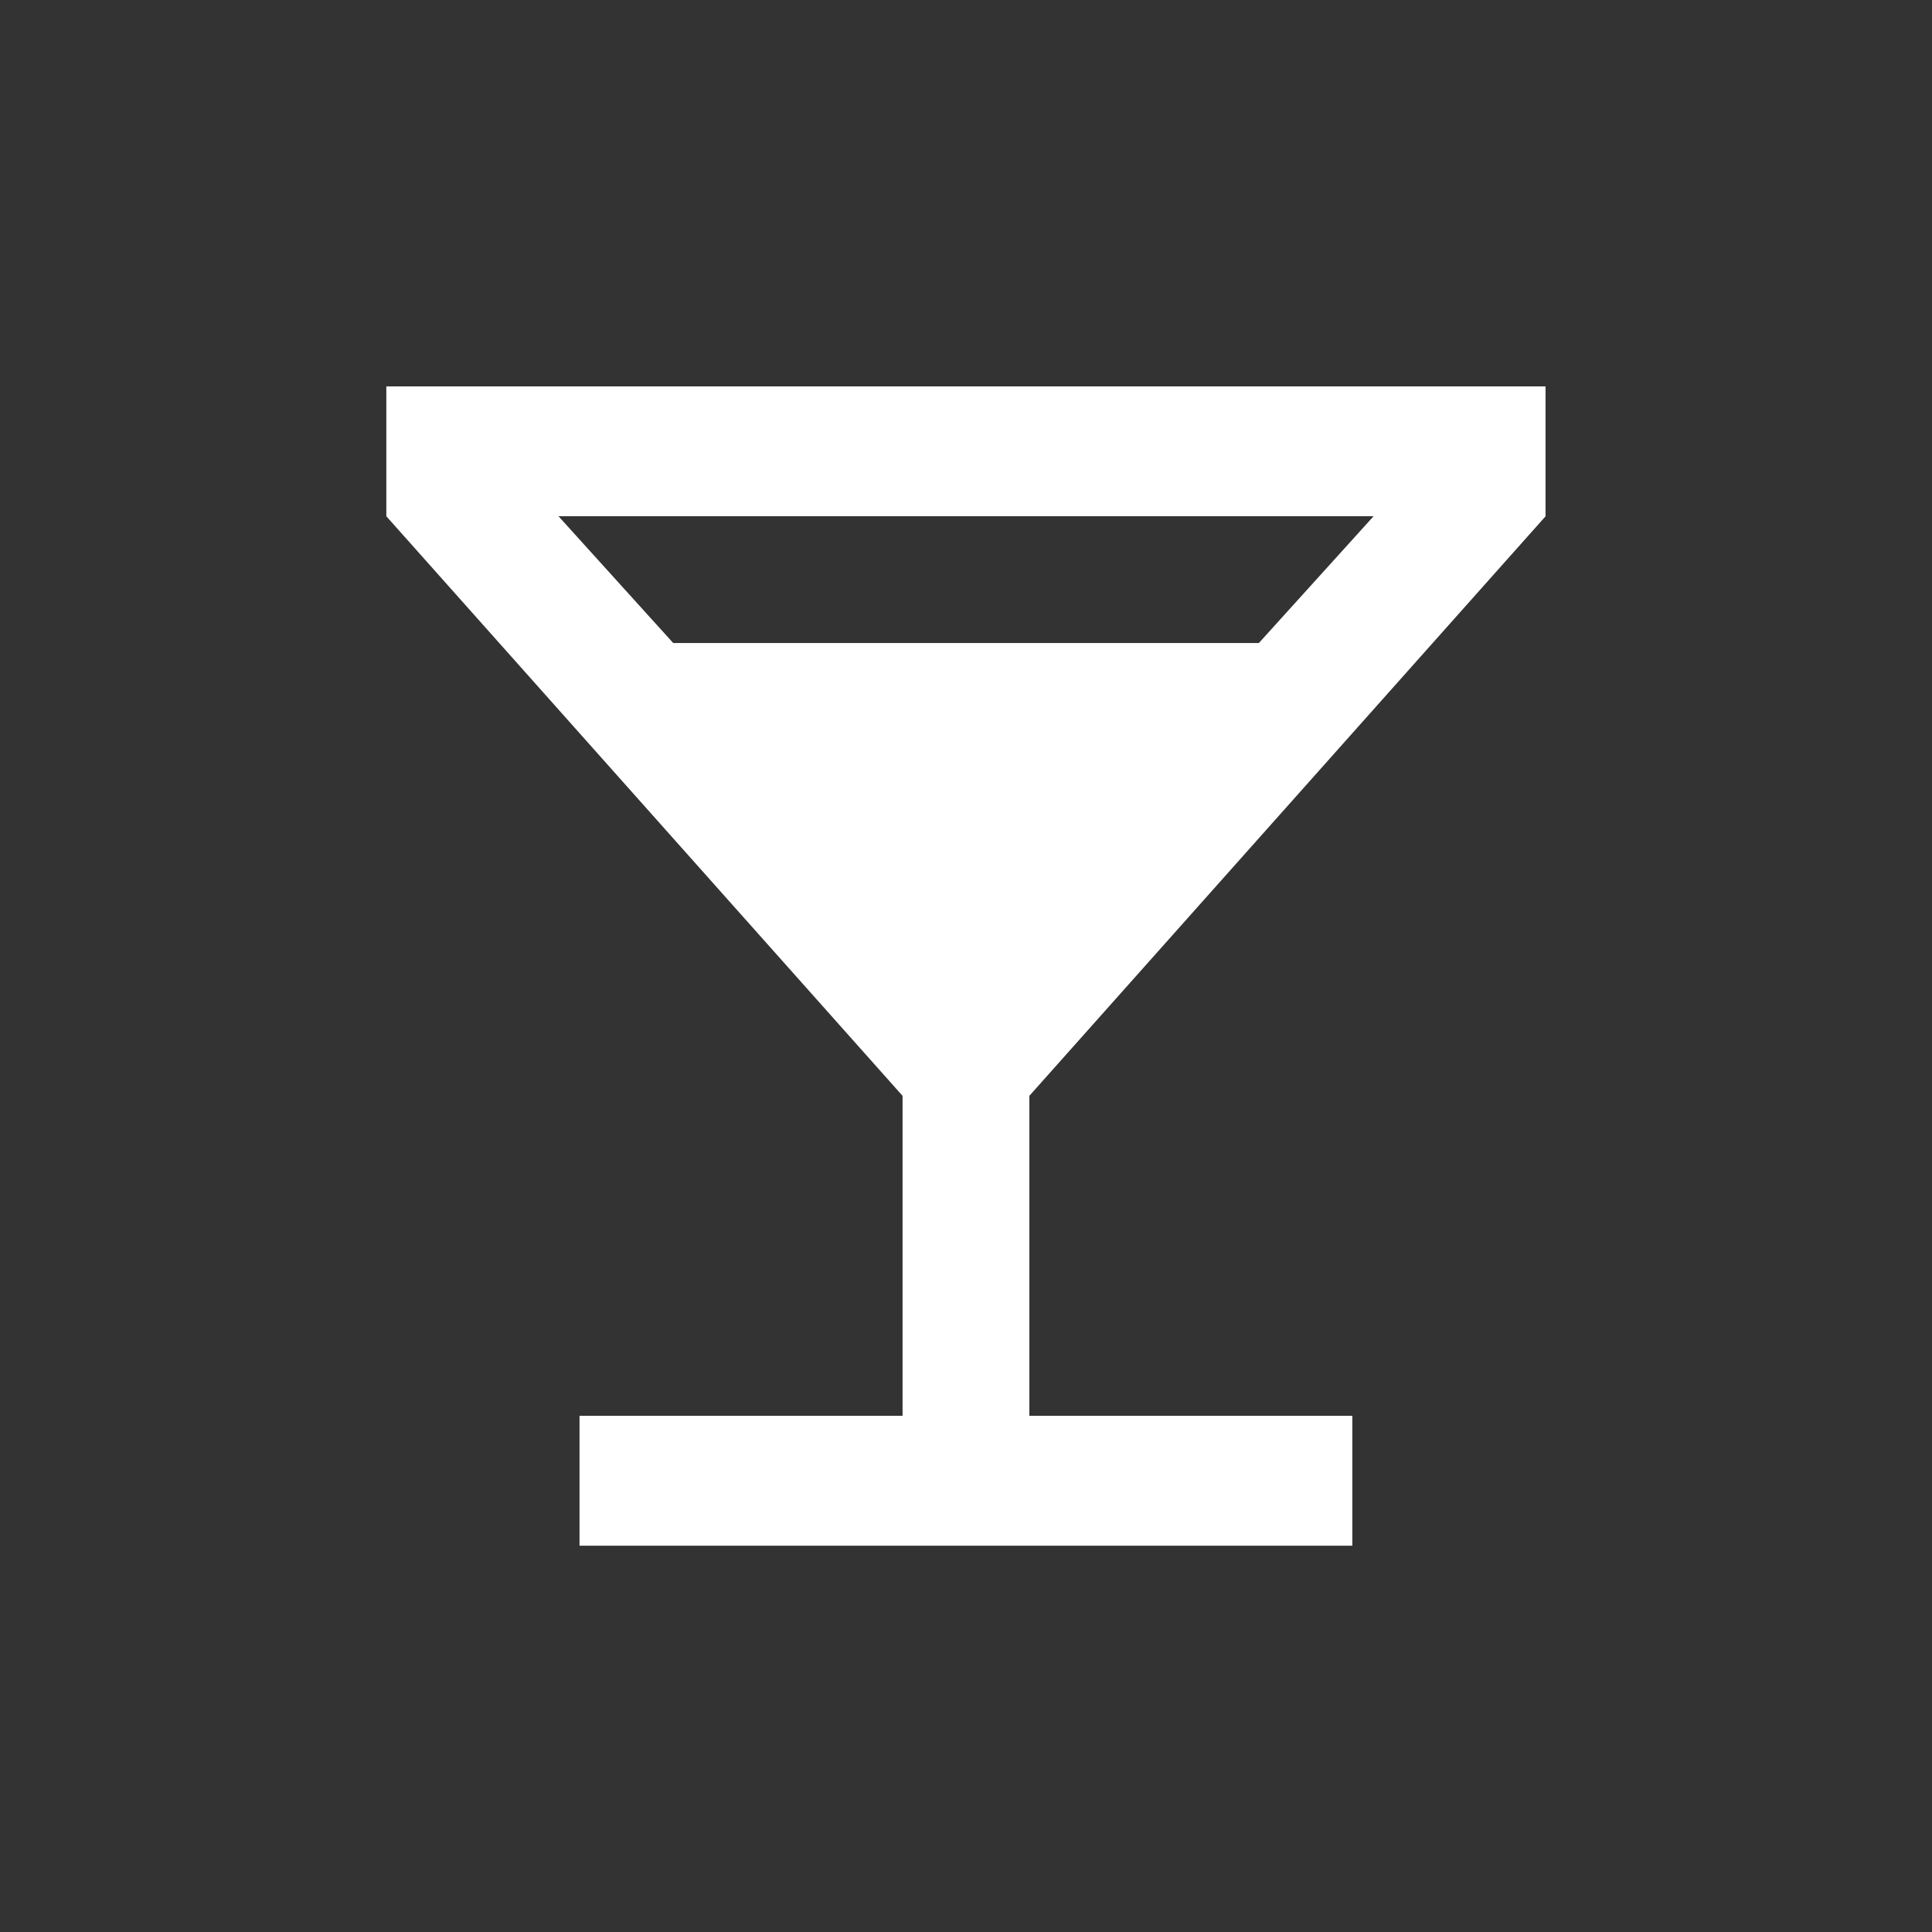 <!-- Generated by IcoMoon.io -->
<svg version="1.1" xmlns="http://www.w3.org/2000/svg" width="24" height="24" viewBox="0 0 24 24">
<rect x="0" y="0" width="24" height="24" fill="#333333" stroke="none"/>
<title>local_bar</title>
<path fill="#fff" d="M8.363 7.988h7.275l1.425-1.575h-10.125zM19.2 6.413l-6.413 7.2v3.975h4.012v1.613h-9.6v-1.613h4.013v-3.975l-6.413-7.2v-1.613h14.4v1.613z"></path>
</svg>
